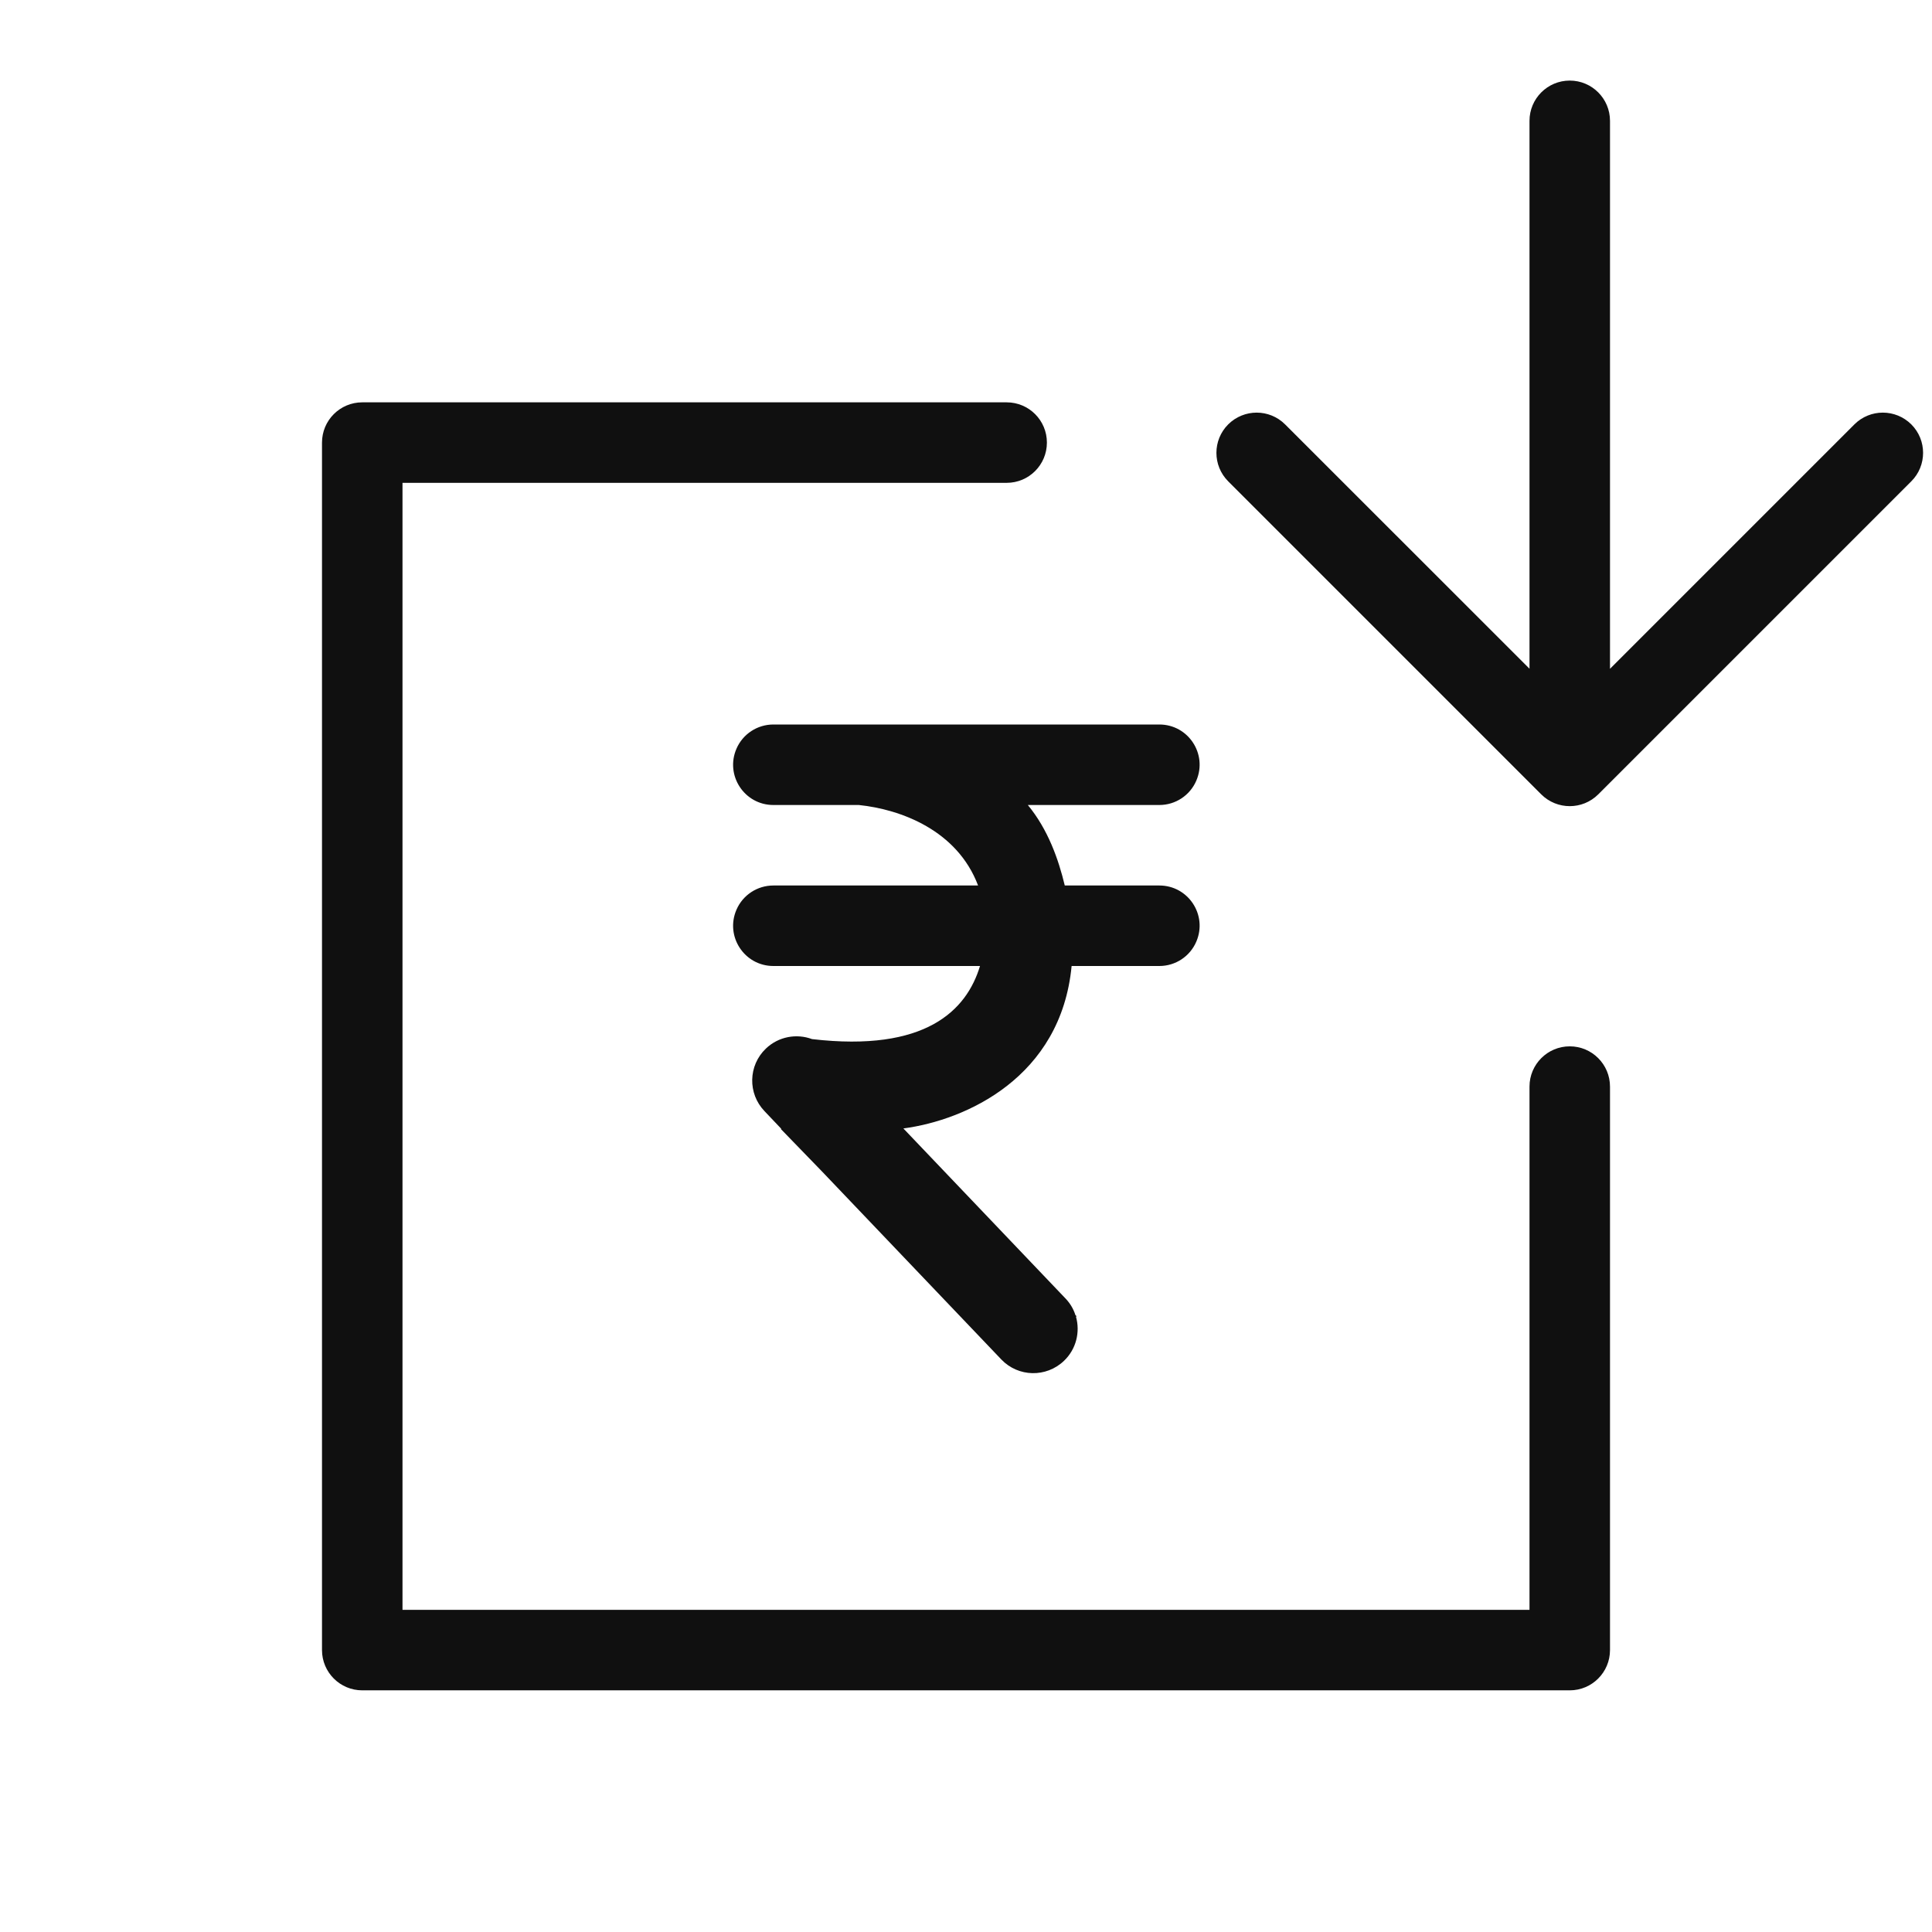 <svg width="24" height="24" viewBox="0 0 24 24" fill="none" xmlns="http://www.w3.org/2000/svg">
<path fill-rule="evenodd" clip-rule="evenodd" d="M19.5 1.001C19.224 1.001 19 1.225 19 1.501L19 8.307L15.964 5.272C15.769 5.077 15.453 5.077 15.257 5.272C15.062 5.467 15.062 5.784 15.257 5.979L19.146 9.868C19.342 10.063 19.658 10.063 19.854 9.868L23.743 5.979C23.938 5.784 23.938 5.467 23.743 5.272C23.547 5.077 23.231 5.077 23.036 5.272L20 8.308L20 1.501C20 1.225 19.776 1.001 19.5 1.001ZM4.5 4.998C4.224 4.998 4 5.222 4 5.498V20.498C4 20.774 4.224 20.998 4.5 20.998H19.5C19.776 20.998 20 20.774 20 20.498V13.498C20 13.222 19.776 12.998 19.5 12.998C19.224 12.998 19 13.222 19 13.498V19.998H5V5.998H12.505C12.782 5.998 13.005 5.774 13.005 5.498C13.005 5.222 12.782 4.998 12.505 4.998H4.5ZM9.607 9C9.408 9 9.228 9.118 9.149 9.3C9.005 9.631 9.247 10 9.607 10H10.669C11.19 10.054 11.891 10.314 12.15 11H9.607C9.408 11 9.228 11.118 9.149 11.3C9.005 11.631 9.247 12 9.607 12H12.174C12.008 12.55 11.501 13.073 10.087 12.908C9.896 12.837 9.672 12.875 9.514 13.026C9.294 13.236 9.287 13.584 9.497 13.803L9.704 14.021L9.702 14.027L10.209 14.55L12.439 16.888C12.649 17.108 12.997 17.115 13.217 16.905C13.37 16.759 13.42 16.546 13.366 16.356L13.374 16.351L13.359 16.336C13.335 16.26 13.293 16.189 13.234 16.128L11.222 14.018C11.999 13.915 13.18 13.384 13.312 12H14.402C14.603 12 14.784 11.88 14.862 11.695C15.002 11.365 14.76 11 14.402 11H13.227C13.149 10.675 13.019 10.304 12.768 10H14.402C14.603 10 14.784 9.88 14.862 9.695C15.002 9.365 14.76 9 14.402 9H9.607Z" fill="#101010"/>
</svg>
